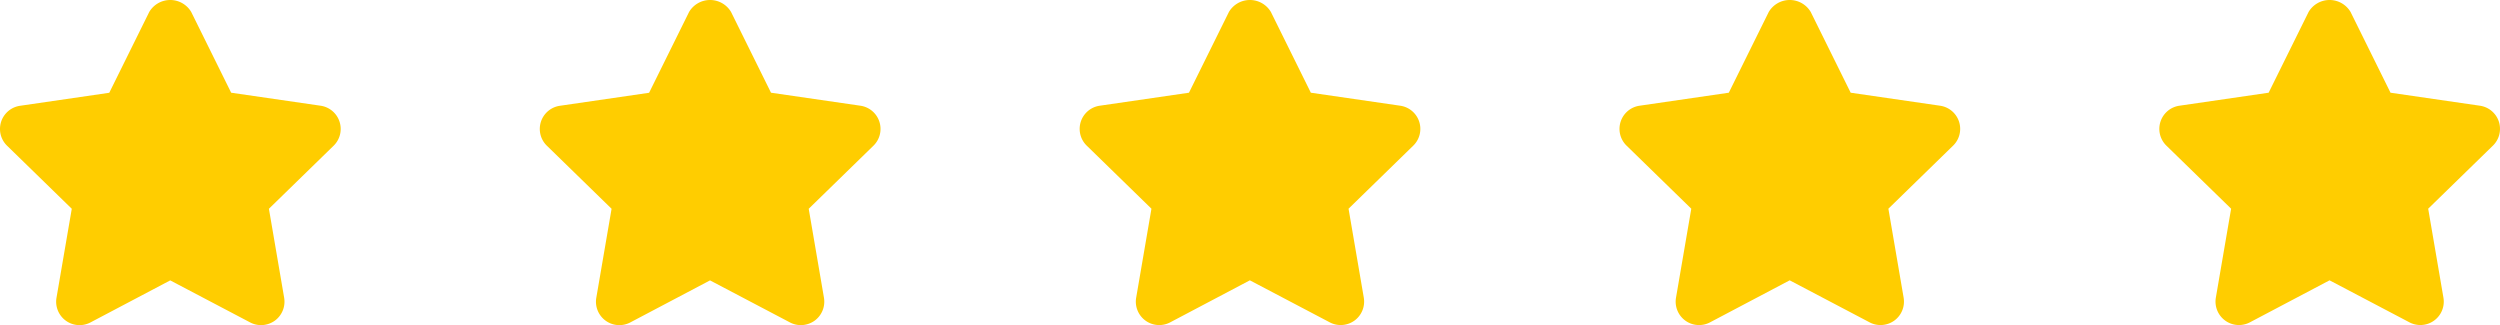 <svg xmlns="http://www.w3.org/2000/svg" width="76.903" height="10" viewBox="0 0 76.903 10">
  <g id="rating" transform="translate(0 -210.746)">
    <g id="Group_9" data-name="Group 9" transform="translate(0 210.746)">
      <g id="Group_8" data-name="Group 8" transform="translate(0)">
        <path id="Path_12" data-name="Path 12" d="M10.444,214.488a.721.721,0,0,0-.582-.49l-2.751-.4-1.229-2.484a.75.75,0,0,0-1.291,0L3.361,213.6.617,214a.72.72,0,0,0-.4,1.228l1.991,1.94-.47,2.737a.72.72,0,0,0,1.046.759l2.452-1.293,2.459,1.293a.718.718,0,0,0,.335.083.732.732,0,0,0,.424-.137.723.723,0,0,0,.287-.705l-.469-2.737,1.991-1.94A.719.719,0,0,0,10.444,214.488Z" transform="translate(0 -210.746)" fill="#ffcd00"/>
      </g>
    </g>
    <g id="Group_11" data-name="Group 11" transform="translate(16.606 210.746)">
      <g id="Group_10" data-name="Group 10" transform="translate(0 0)">
        <path id="Path_13" data-name="Path 13" d="M114.733,214.488a.721.721,0,0,0-.582-.49l-2.751-.4-1.229-2.484a.75.75,0,0,0-1.291,0L107.65,213.6l-2.745.4a.72.72,0,0,0-.4,1.228l1.991,1.94-.47,2.737a.72.72,0,0,0,1.046.759l2.452-1.293,2.459,1.293a.718.718,0,0,0,.335.083.732.732,0,0,0,.424-.137.723.723,0,0,0,.287-.705l-.469-2.737,1.991-1.94A.719.719,0,0,0,114.733,214.488Z" transform="translate(-104.289 -210.746)" fill="#ffcd00"/>
      </g>
    </g>
    <g id="Group_13" data-name="Group 13" transform="translate(33.212 210.746)">
      <g id="Group_12" data-name="Group 12" transform="translate(0 0)">
        <path id="Path_14" data-name="Path 14" d="M219.022,214.488a.721.721,0,0,0-.582-.49l-2.751-.4-1.229-2.484a.75.75,0,0,0-1.291,0l-1.229,2.484-2.745.4a.72.72,0,0,0-.4,1.228l1.991,1.94-.47,2.737a.72.72,0,0,0,1.046.759l2.451-1.293,2.459,1.293a.718.718,0,0,0,.335.083.732.732,0,0,0,.424-.137.723.723,0,0,0,.287-.705l-.469-2.737,1.991-1.94A.719.719,0,0,0,219.022,214.488Z" transform="translate(-208.578 -210.746)" fill="#ffcd00"/>
      </g>
    </g>
    <g id="Group_15" data-name="Group 15" transform="translate(49.818 210.746)">
      <g id="Group_14" data-name="Group 14" transform="translate(0 0)">
        <path id="Path_15" data-name="Path 15" d="M323.311,214.488a.721.721,0,0,0-.582-.49l-2.751-.4-1.229-2.484a.75.75,0,0,0-1.291,0l-1.229,2.484-2.745.4a.72.72,0,0,0-.4,1.228l1.991,1.94-.47,2.737a.72.72,0,0,0,1.046.759l2.451-1.293,2.459,1.293a.718.718,0,0,0,.335.083.732.732,0,0,0,.424-.137.723.723,0,0,0,.287-.705l-.469-2.737,1.991-1.94A.719.719,0,0,0,323.311,214.488Z" transform="translate(-312.867 -210.746)" fill="#ffcd00"/>
      </g>
    </g>
    <g id="Group_17" data-name="Group 17" transform="translate(66.424 210.746)">
      <g id="Group_16" data-name="Group 16">
        <path id="Path_16" data-name="Path 16" d="M427.6,214.488a.722.722,0,0,0-.582-.49l-2.751-.4-1.229-2.484a.75.75,0,0,0-1.291,0l-1.229,2.484-2.745.4a.72.72,0,0,0-.4,1.228l1.991,1.94-.47,2.737a.721.721,0,0,0,1.046.759l2.452-1.293,2.459,1.293a.72.72,0,0,0,1.044-.759l-.469-2.737,1.991-1.94A.72.72,0,0,0,427.6,214.488Z" transform="translate(-417.156 -210.746)" fill="#ffcd00"/>
      </g>
    </g>
  </g>
</svg>
